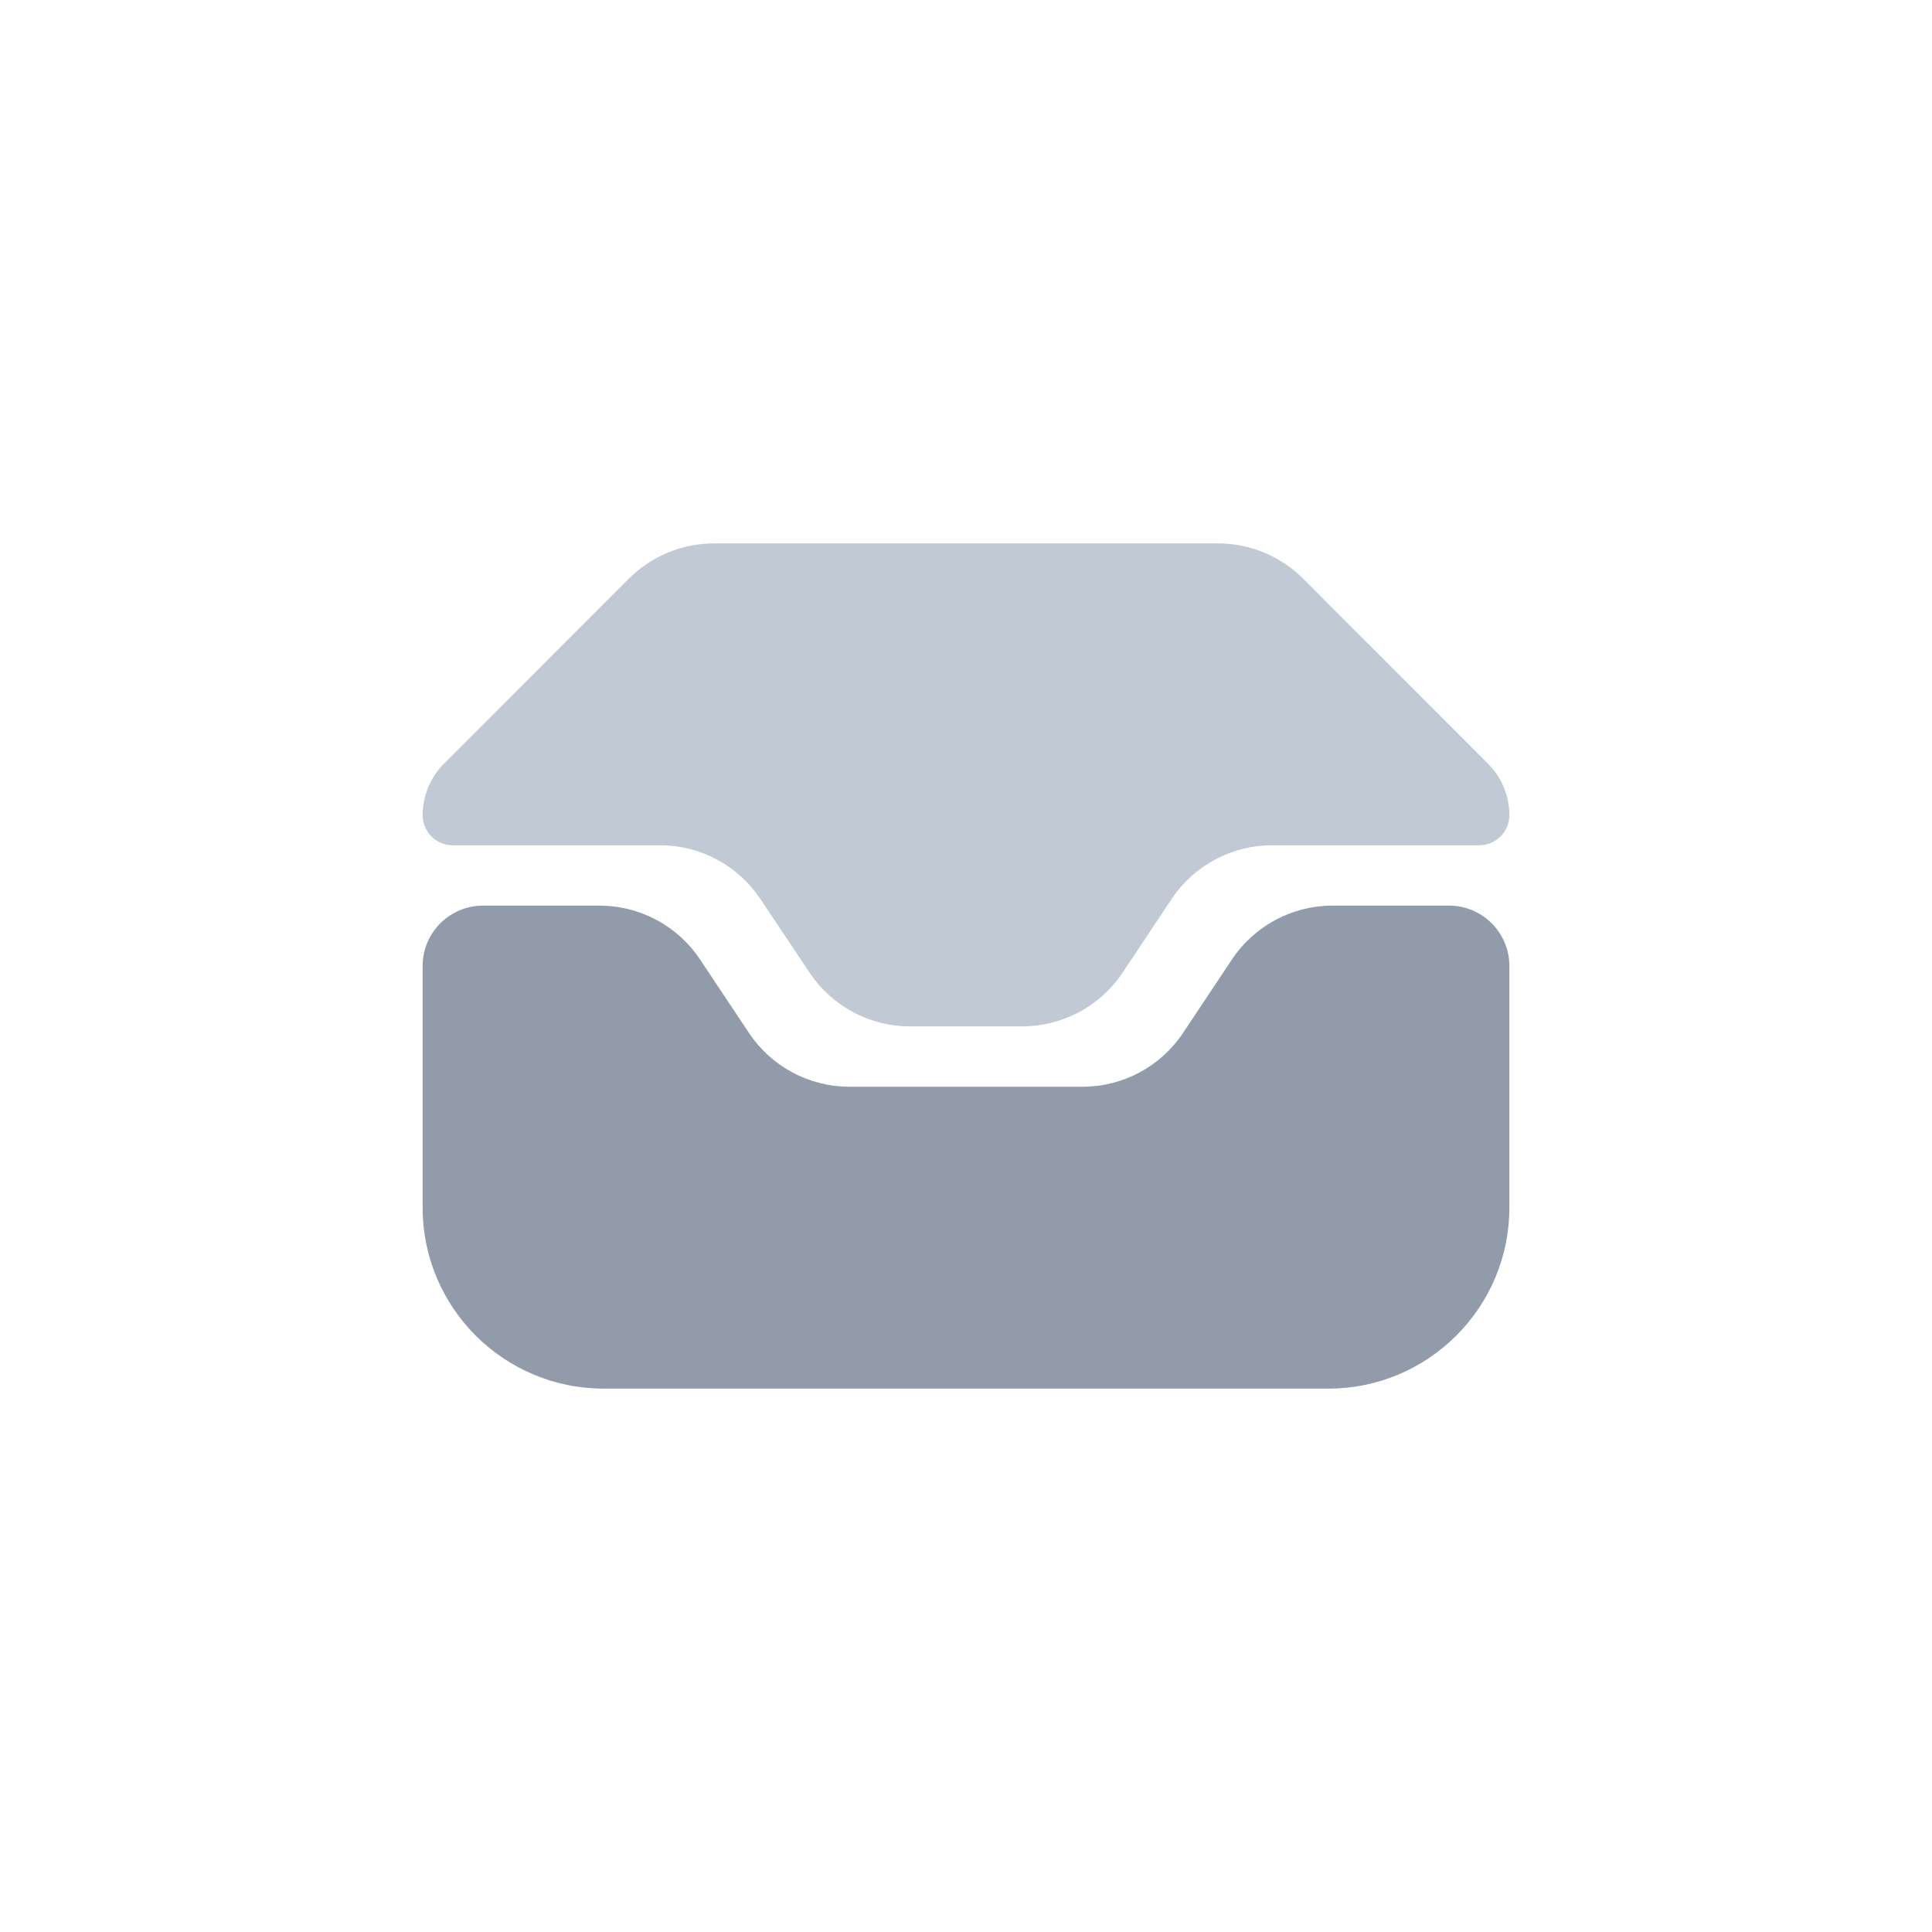 <svg xmlns="http://www.w3.org/2000/svg" width="32" height="32" viewBox="0 0 32 32"> <g fill="none" fill-rule="evenodd"> <g> <g> <g> <g> <path d="M14.282 0h3.436c4.028 0 6.188.557 8.143 1.603 1.956 1.046 3.49 2.58 4.536 4.536C31.443 8.094 32 10.254 32 14.282v3.436c0 4.028-.557 6.188-1.603 8.143-1.046 1.956-2.58 3.49-4.536 4.536C23.906 31.443 21.746 32 17.718 32h-3.436c-4.028 0-6.188-.557-8.143-1.603-1.956-1.046-3.49-2.58-4.536-4.536C.557 23.906 0 21.746 0 17.718v-3.436c0-4.028.557-6.188 1.603-8.143 1.046-1.956 2.58-3.49 4.536-4.536C8.094.557 10.254 0 14.282 0z" transform="translate(-914 -401) translate(818 120) translate(0 281) translate(96)"/> <path fill="#C1C9D4" d="M11.829 9h8.342c.53 0 1.04.211 1.415.586l3.062 3.066c.225.225.352.531.352.85 0 .275-.223.498-.498.498H21.07c-.668 0-1.293.334-1.664.89l-.812 1.22c-.371.556-.996.89-1.664.89h-1.858c-.668 0-1.292-.334-1.663-.89l-.815-1.22c-.371-.556-.995-.89-1.664-.89H7.498C7.223 14 7 13.777 7 13.502c0-.32.127-.625.352-.851l3.062-3.065C10.79 9.211 11.298 9 11.83 9z" transform="translate(-914 -401) translate(818 120) translate(0 281) translate(96)"/> <path fill="#929BA9" d="M8 15h1.93c.668 0 1.293.334 1.664.89l.812 1.22c.371.556.996.89 1.664.89h3.86c.668 0 1.293-.334 1.664-.89l.812-1.22c.371-.556.996-.89 1.664-.89H24c.552 0 1 .448 1 1v4c0 1.657-1.343 3-3 3H10c-1.657 0-3-1.343-3-3v-4c0-.552.448-1 1-1z" transform="translate(-914 -401) translate(818 120) translate(0 281) translate(96)"/> </g> </g> </g> </g> </g> </svg> 